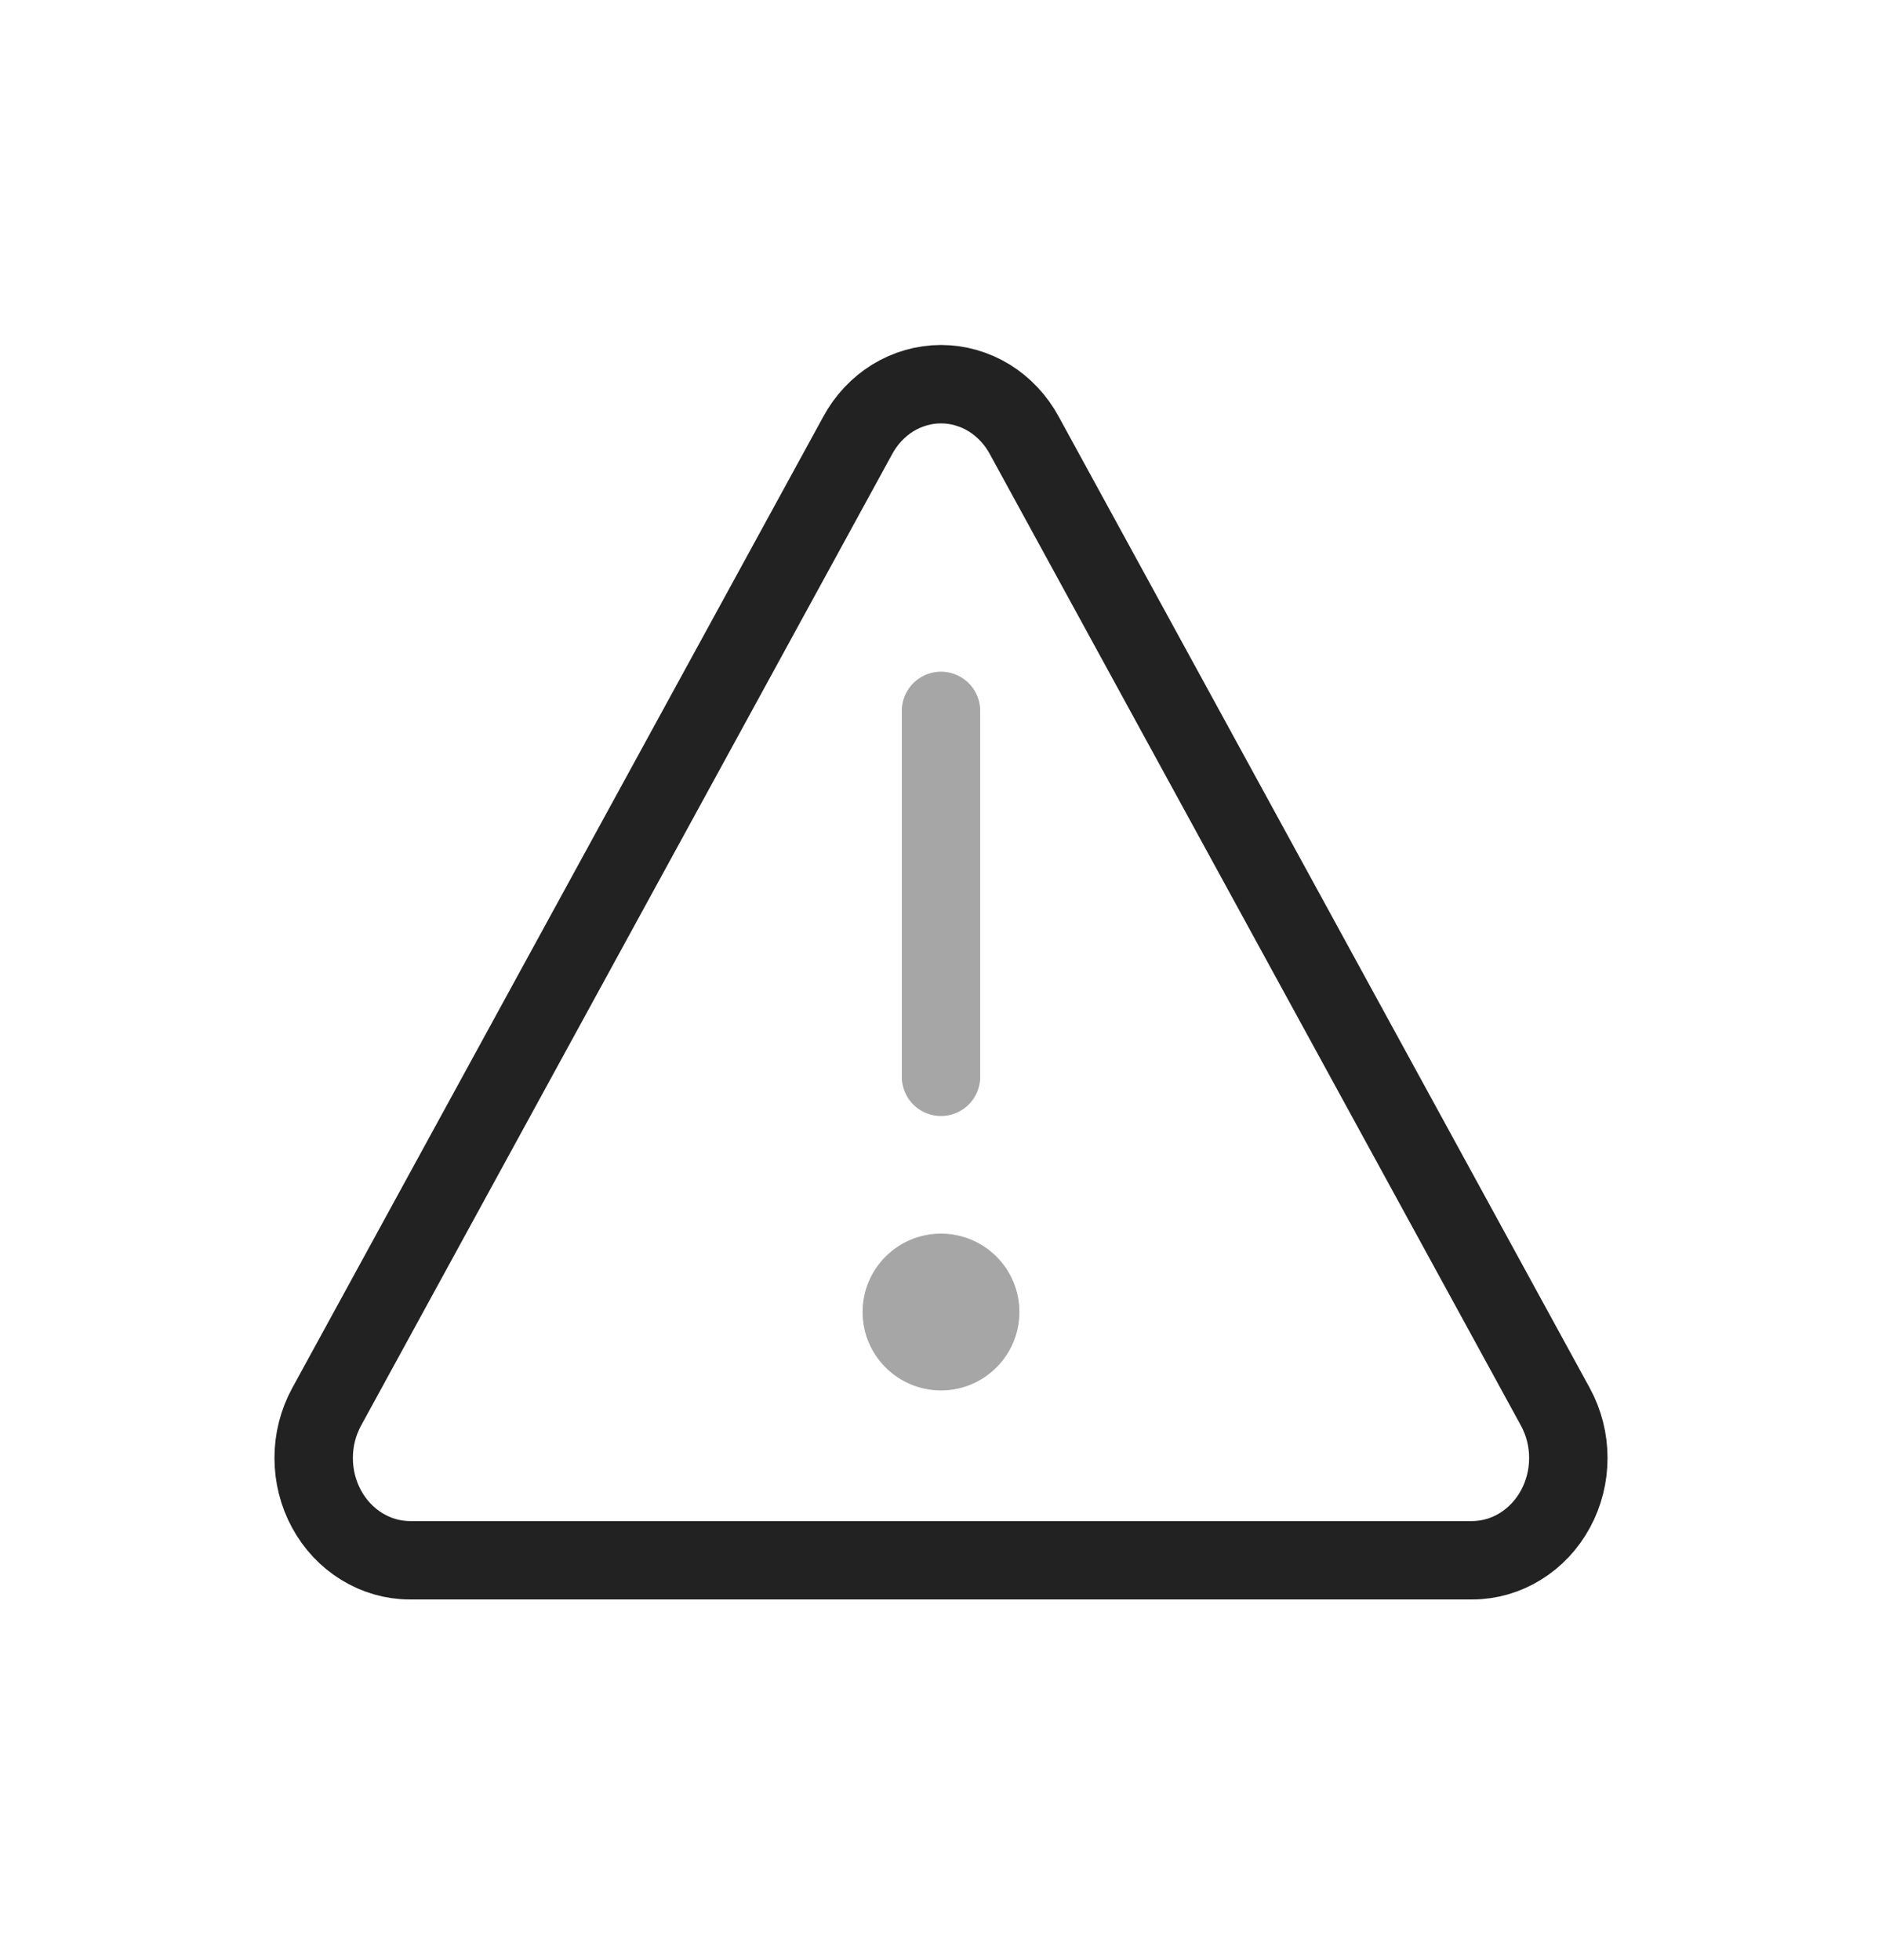 <svg width="24" height="25" viewBox="0 0 24 25" fill="none" xmlns="http://www.w3.org/2000/svg">
<path d="M10.938 5.553L4.165 17.944C4.057 18.142 4 18.366 4 18.595C4 18.823 4.056 19.048 4.164 19.246C4.271 19.444 4.426 19.609 4.613 19.724C4.8 19.839 5.011 19.9 5.227 19.9H18.773C18.989 19.9 19.201 19.839 19.387 19.724C19.574 19.609 19.729 19.444 19.836 19.246C19.944 19.048 20 18.823 20 18.595C20 18.366 19.943 18.142 19.835 17.944L13.062 5.553C12.955 5.355 12.8 5.19 12.614 5.075C12.427 4.961 12.216 4.9 12 4.9C11.784 4.9 11.573 4.961 11.386 5.075C11.2 5.19 11.045 5.355 10.938 5.553V5.553Z" stroke="#222222" stroke-linecap="round" stroke-linejoin="round"/>
<path opacity="0.4" d="M12 9.067V13.734" stroke="#222222" stroke-linecap="round" stroke-linejoin="round"/>
<path opacity="0.4" d="M12 17.734C12.552 17.734 13 17.286 13 16.734C13 16.181 12.552 15.734 12 15.734C11.448 15.734 11 16.181 11 16.734C11 17.286 11.448 17.734 12 17.734Z" fill="#222222"/>
</svg>

